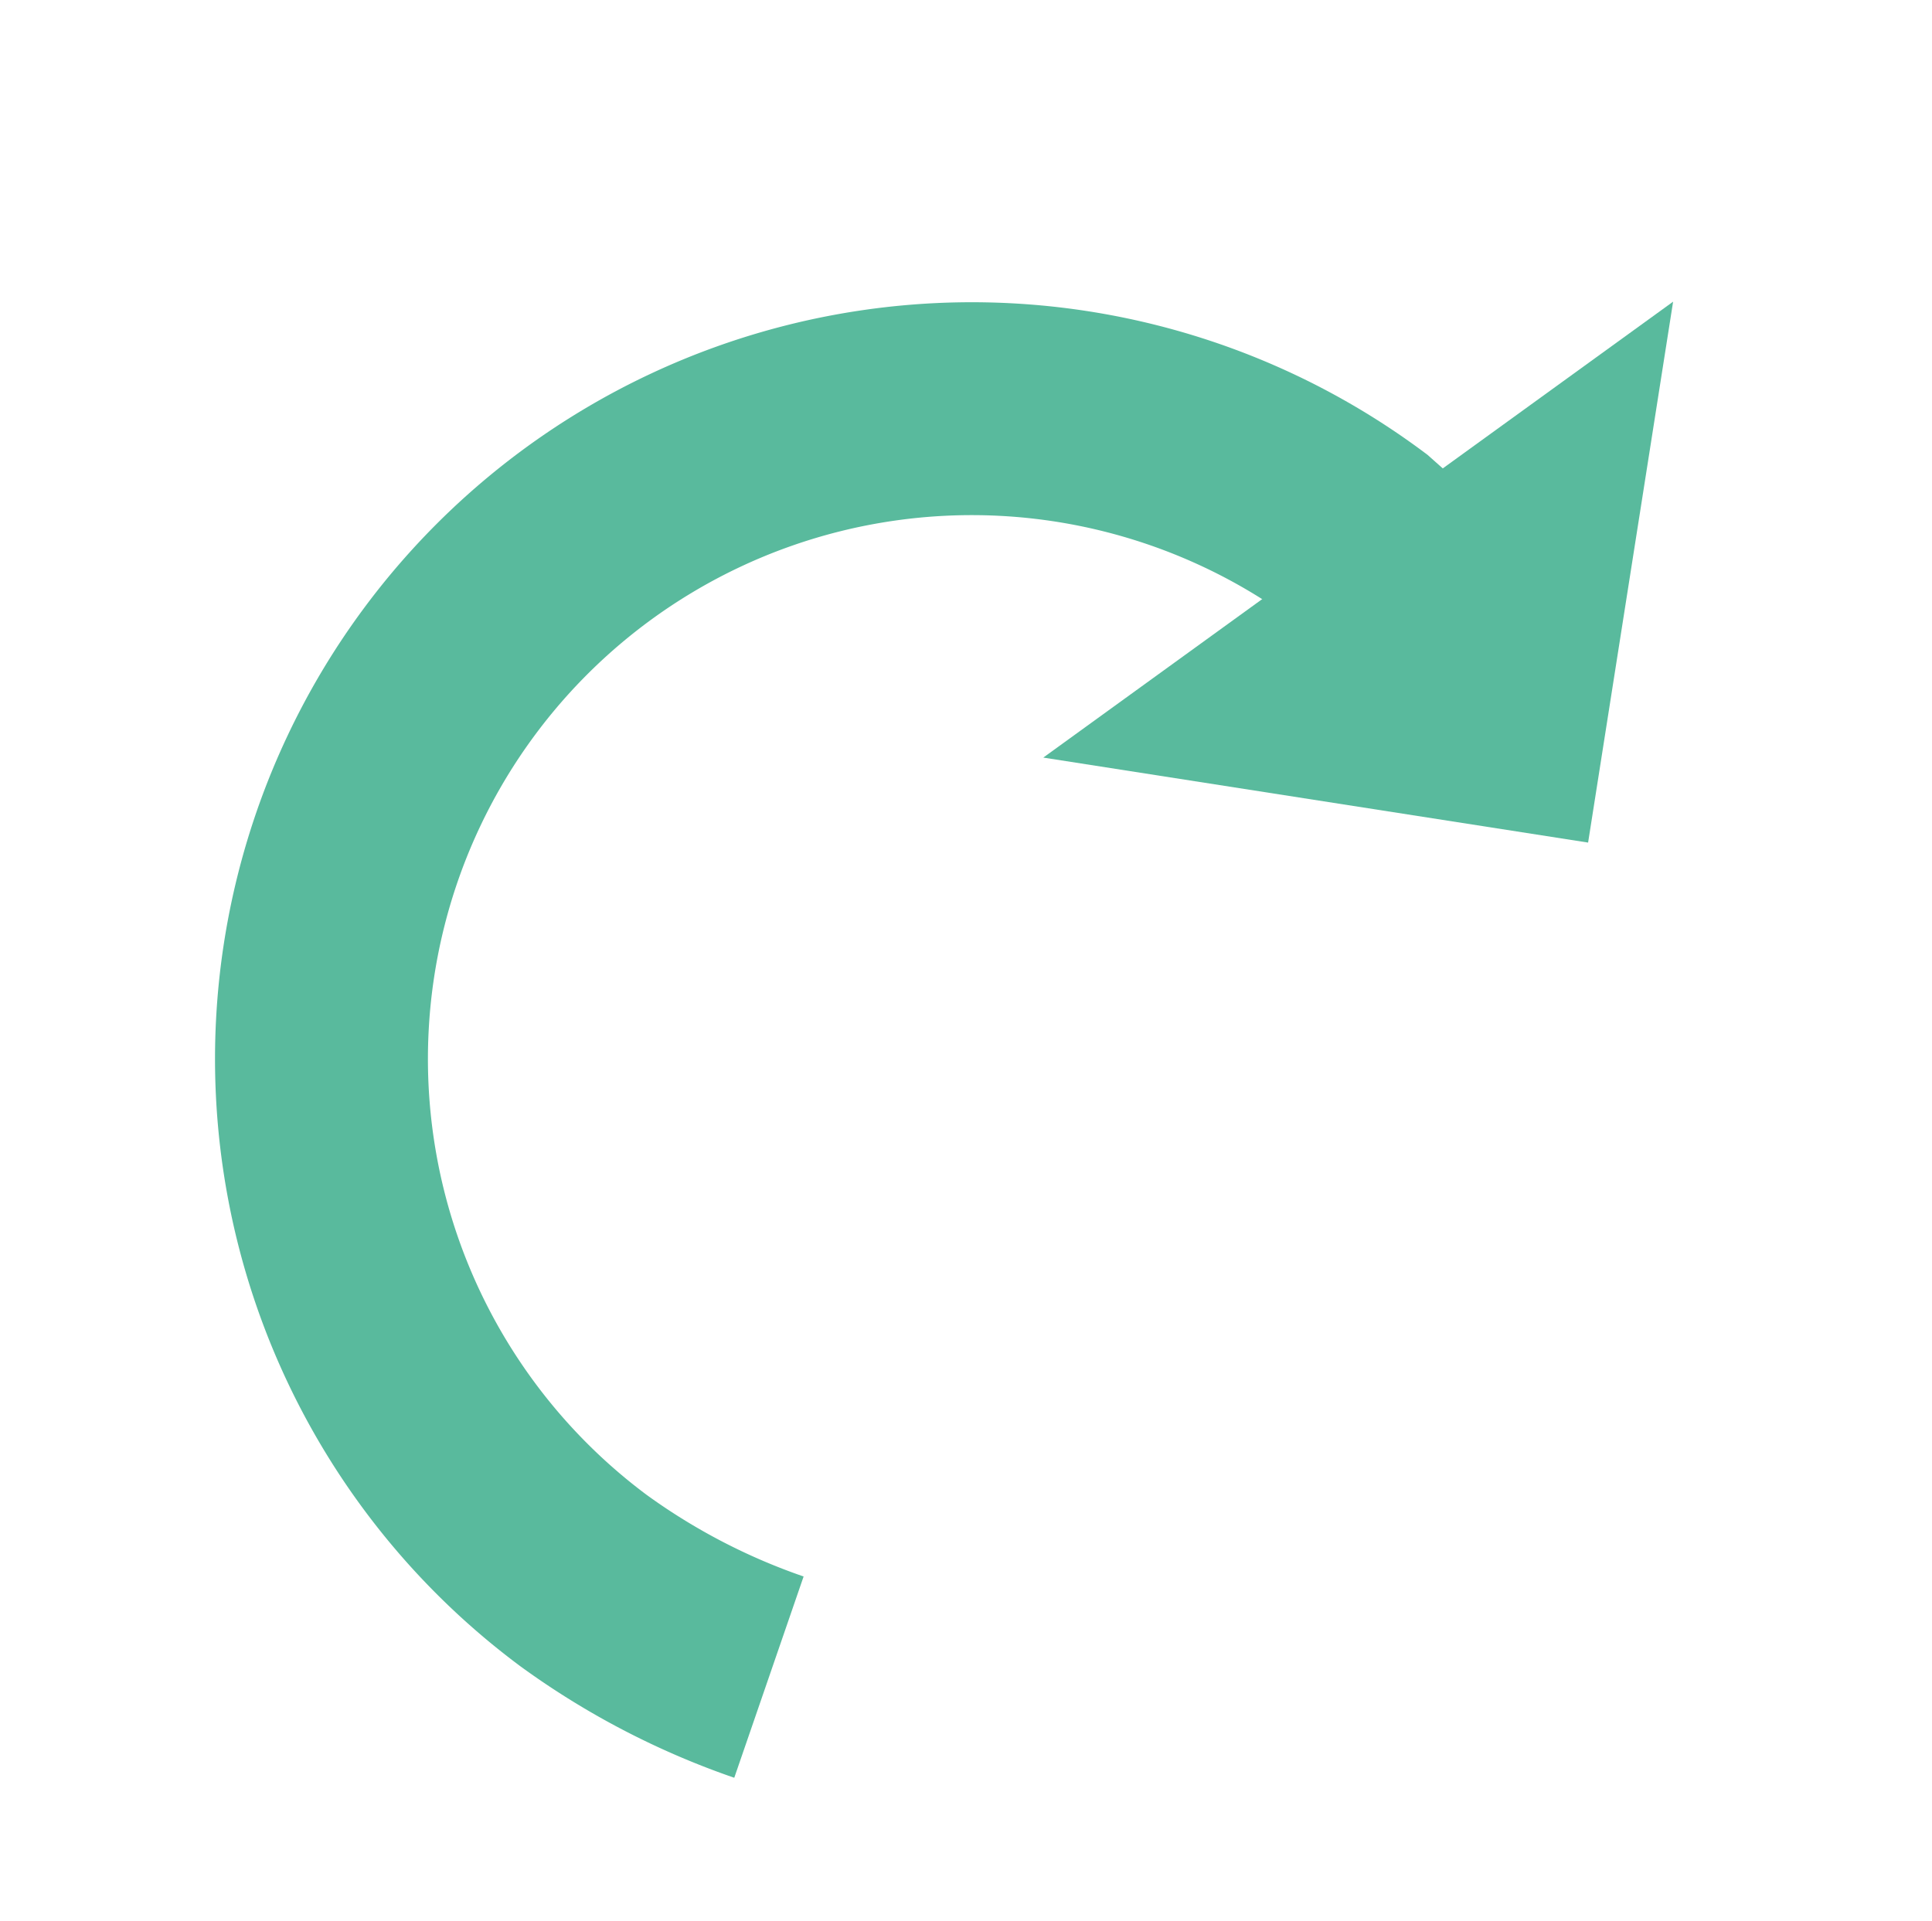 <svg xmlns="http://www.w3.org/2000/svg" width="17.6mm" height="17.5mm" viewBox="0 0 50 49.7">
  <defs>
    <style>
      .cls-1 {
        fill: none;
        stroke: #59ba9d;
        stroke-miterlimit: 10;
        stroke-width: 5.51px;
      }

      .cls-2 {
        fill: #59ba9d;
      }
    </style>
  </defs>
  <g id="Layer_1" data-name="Layer 1">
    <g>
      <path class="cls-1" d="M19.9,43.4a18.3,18.3,0,0,1-4.8-2.5,16.8,16.8,0,1,1,20.1-27l.9.8"/>
      <polygon class="cls-2" points="43.3 7.8 27 19.6 41.1 21.8 43.3 7.8"/>
    </g>
  </g>
</svg>
